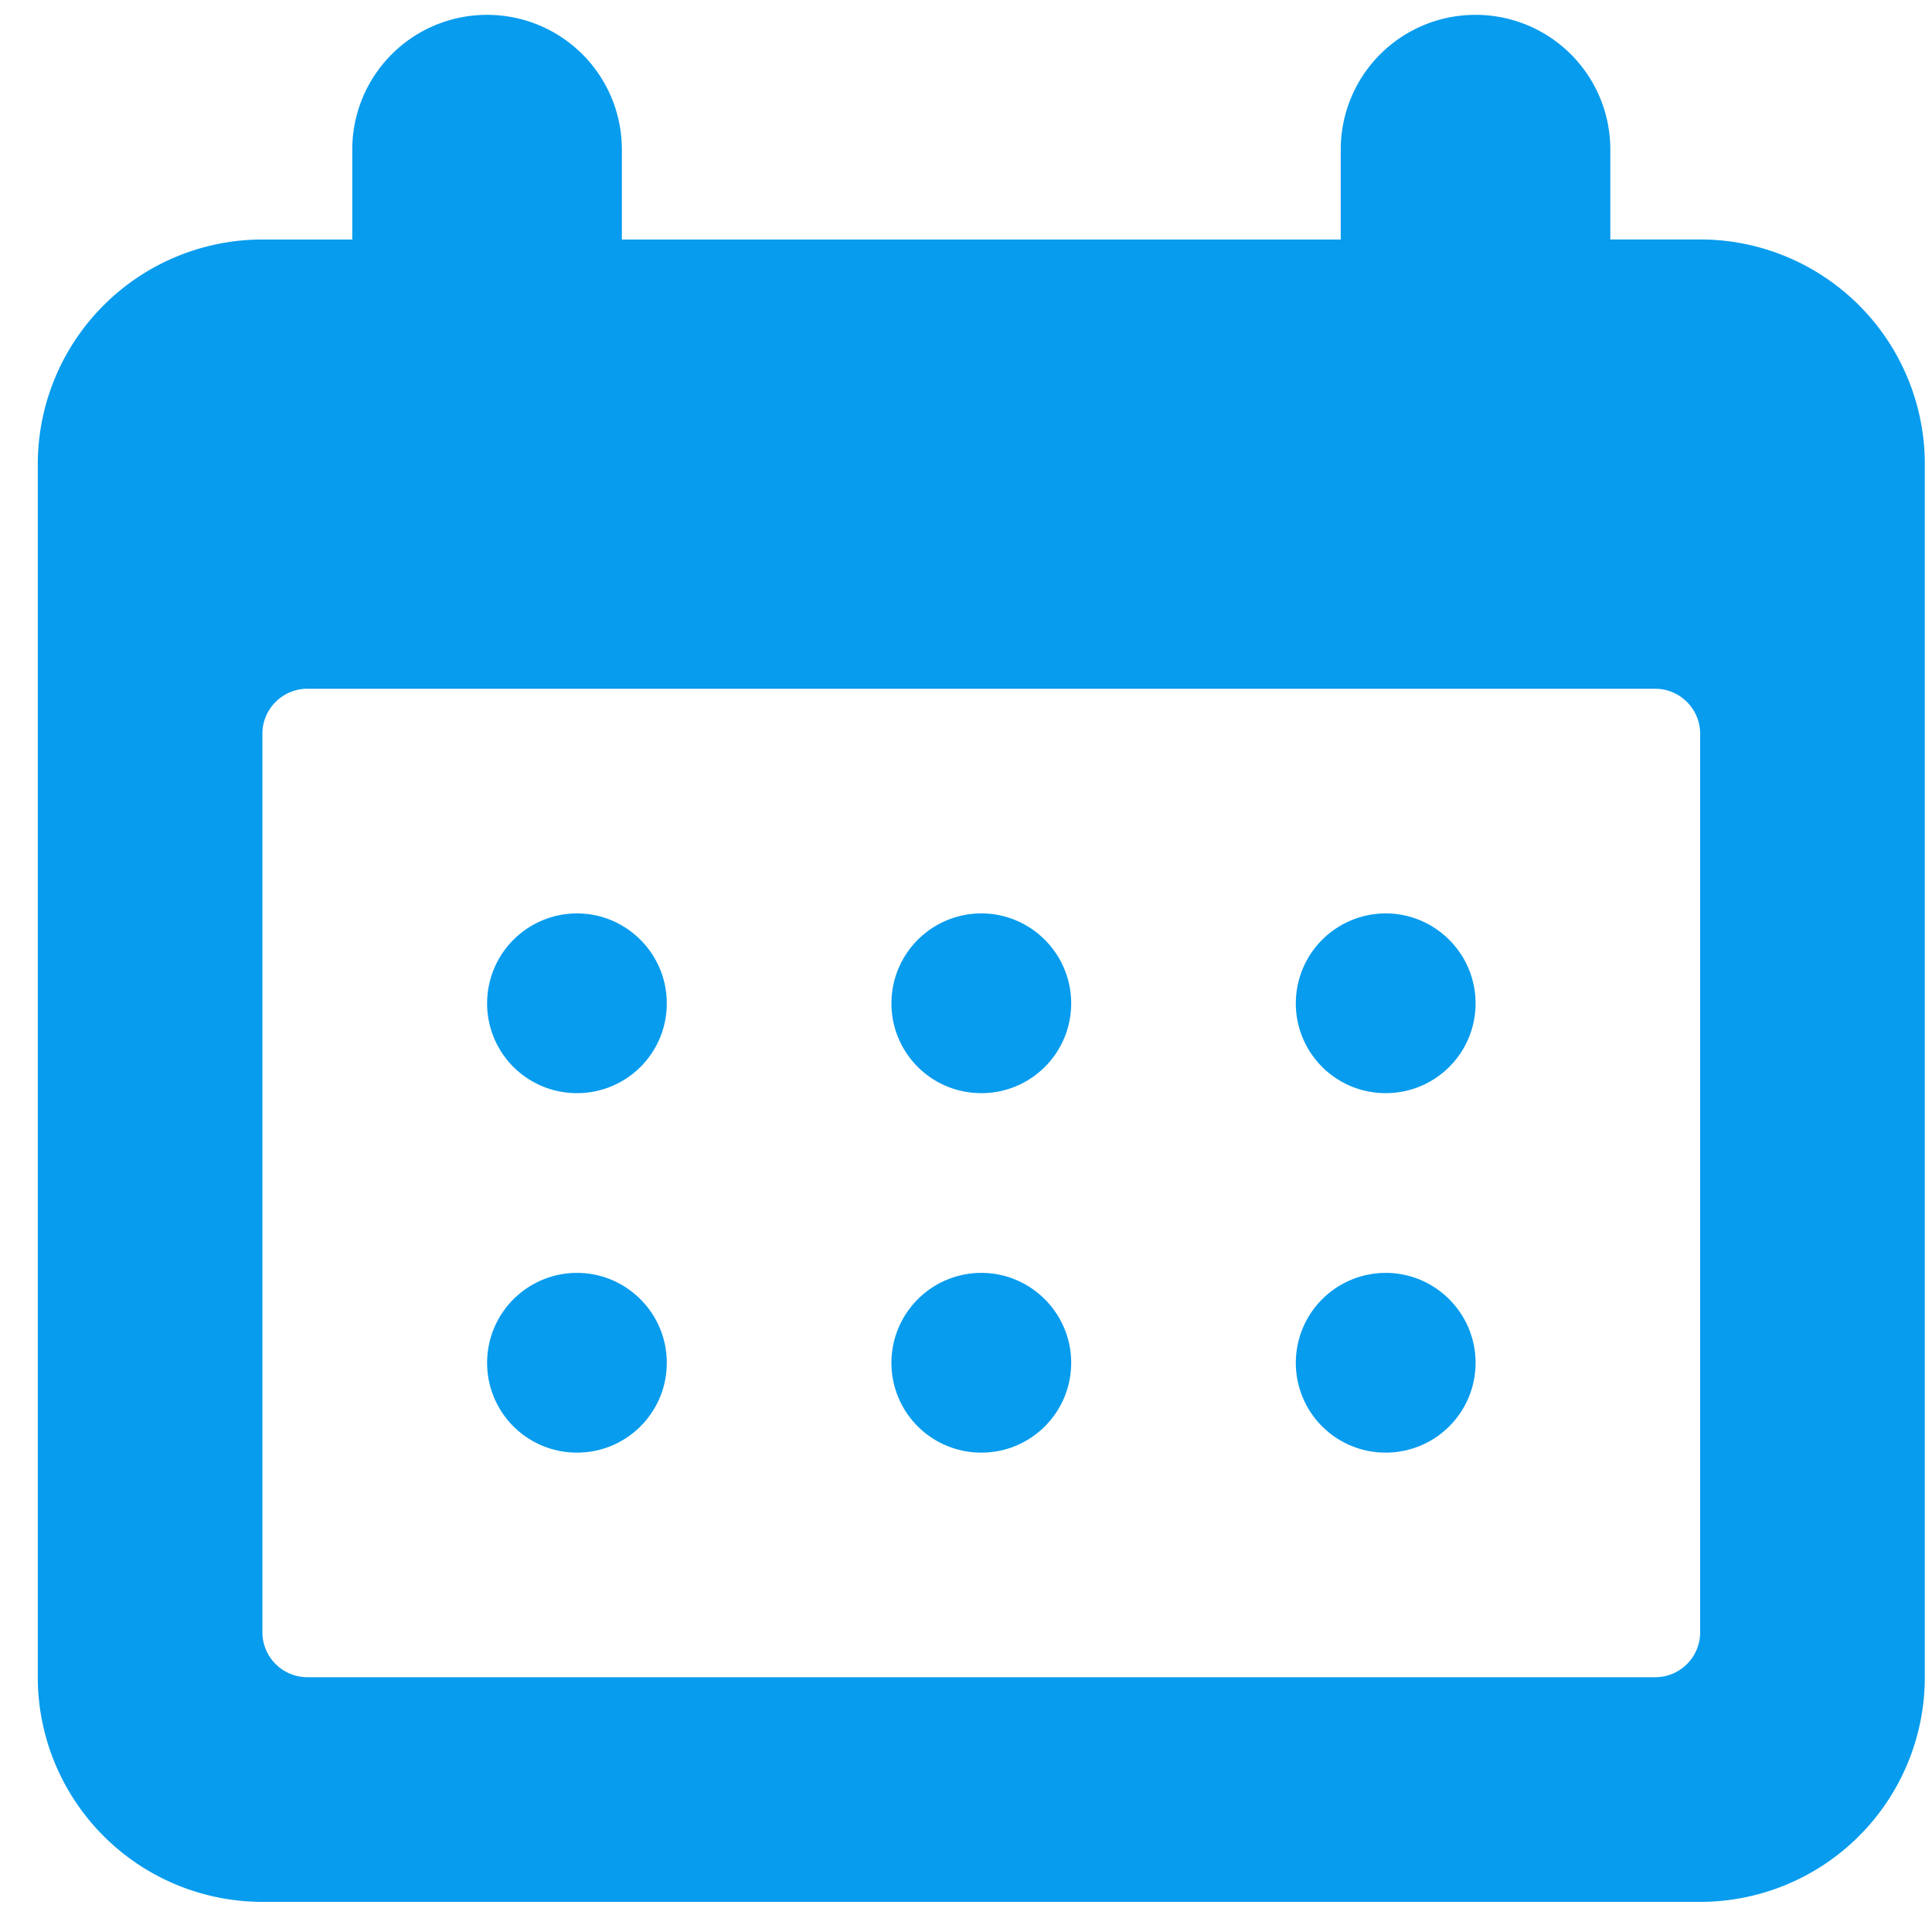 <svg xmlns="http://www.w3.org/2000/svg" width="32" height="32" viewBox="0 0 32 32">
    <g fill="#079CEE" fill-rule="evenodd">
        <path d="M28.16 27.036c0 .41-.334.744-.743.744H5.09a.746.746 0 0 1-.744-.744V12.153c0-.41.335-.745.744-.745h22.326c.409 0 .744.335.744.745v14.883zm0-23.07h-1.488V2.479A2.23 2.23 0 0 0 24.44.246a2.23 2.23 0 0 0-2.233 2.232v1.489H10.3V2.478A2.23 2.23 0 0 0 8.068.246a2.23 2.23 0 0 0-2.233 2.232v1.489H4.347a3.722 3.722 0 0 0-3.721 3.72V27.78a3.722 3.722 0 0 0 3.72 3.721h23.815a3.722 3.722 0 0 0 3.72-3.72V7.686a3.722 3.722 0 0 0-3.72-3.72z"/>
        <path d="M11.044 16.618c0 .826-.666 1.488-1.488 1.488a1.486 1.486 0 0 1-1.488-1.488 1.49 1.49 0 0 1 1.488-1.489c.822 0 1.488.67 1.488 1.489M11.044 22.571c0 .826-.666 1.489-1.488 1.489a1.486 1.486 0 0 1-1.488-1.489 1.49 1.49 0 0 1 1.488-1.488c.822 0 1.488.67 1.488 1.488M17.742 16.618c0 .826-.667 1.488-1.488 1.488a1.486 1.486 0 0 1-1.489-1.488 1.49 1.49 0 0 1 1.489-1.489c.821 0 1.488.67 1.488 1.489M17.742 22.571c0 .826-.667 1.489-1.488 1.489a1.486 1.486 0 0 1-1.489-1.489 1.49 1.49 0 0 1 1.489-1.488c.821 0 1.488.67 1.488 1.488M24.44 16.618c0 .826-.667 1.488-1.489 1.488a1.486 1.486 0 0 1-1.488-1.488 1.49 1.49 0 0 1 1.488-1.489c.822 0 1.489.67 1.489 1.489M24.44 22.571c0 .826-.667 1.489-1.489 1.489a1.486 1.486 0 0 1-1.488-1.489 1.49 1.49 0 0 1 1.488-1.488c.822 0 1.489.67 1.489 1.488"/>
    </g>
</svg>
